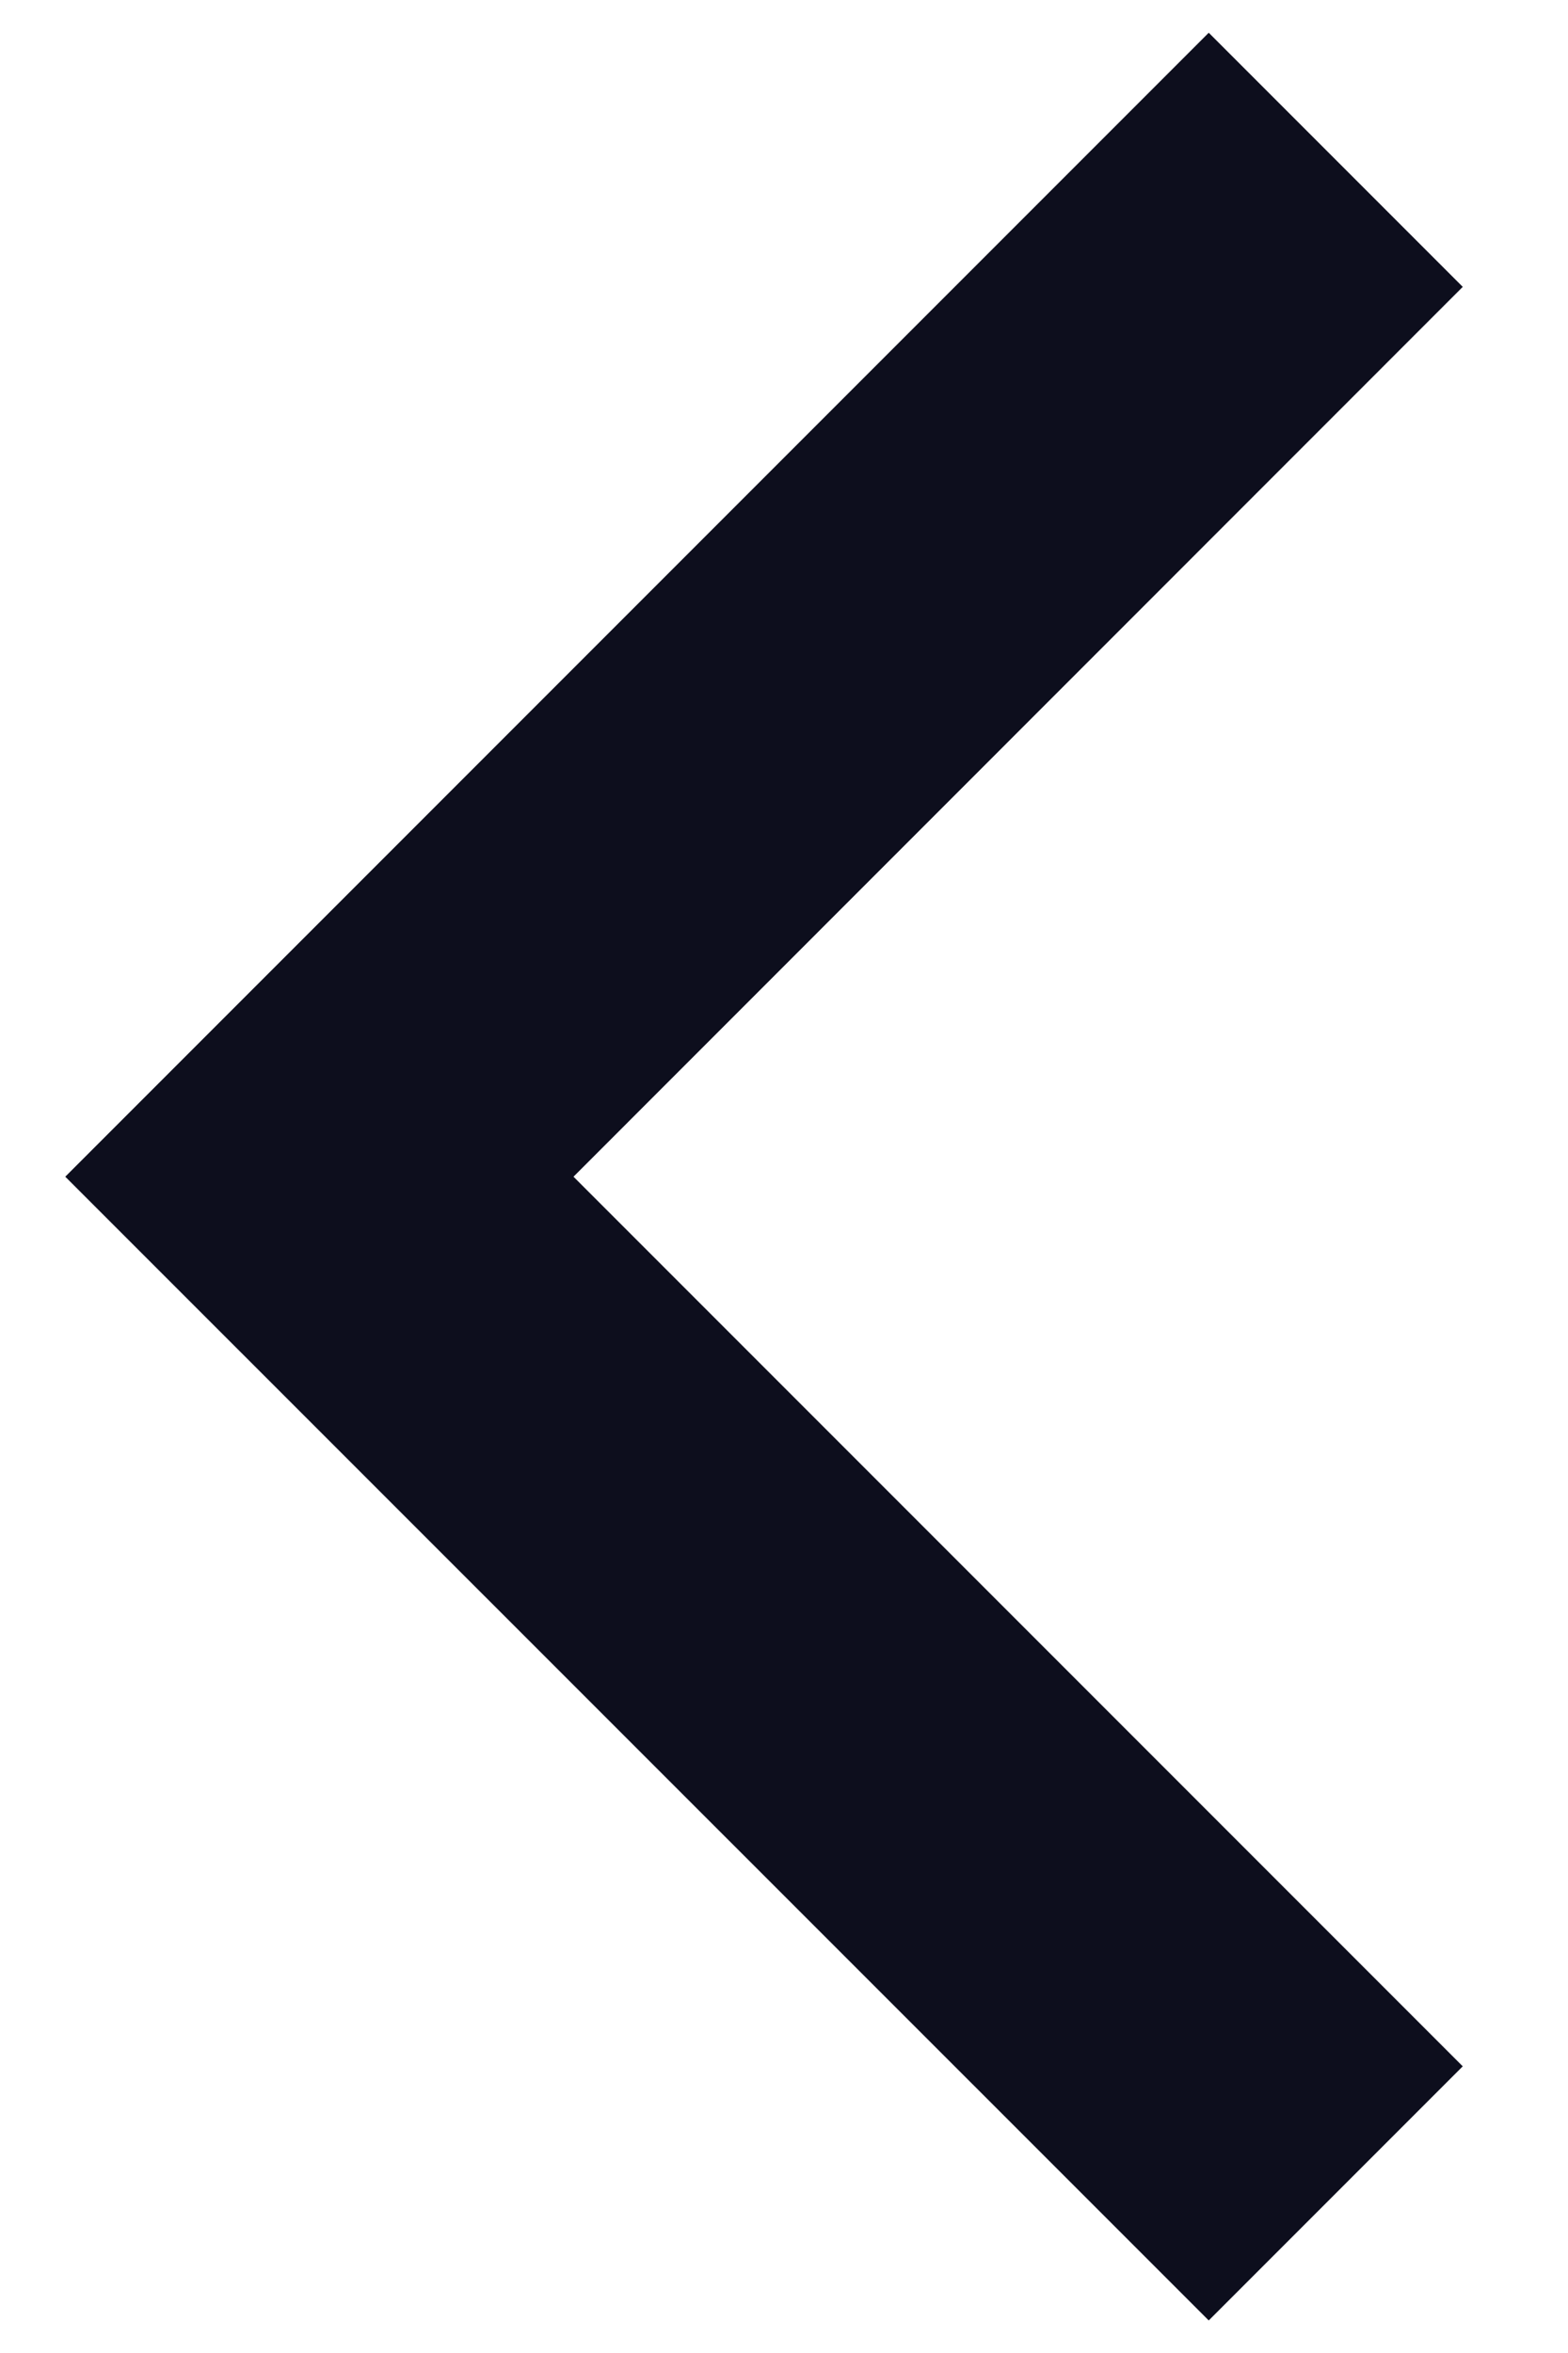 <svg width="8" height="12" viewBox="0 0 8 12" fill="none" xmlns="http://www.w3.org/2000/svg">
<path d="M2.926 6.001L7.463 10.538L6.167 11.834L0.333 6.001L6.167 0.167L7.463 1.463L2.926 6.001Z" fill="#0D0E1D"/>
</svg>
